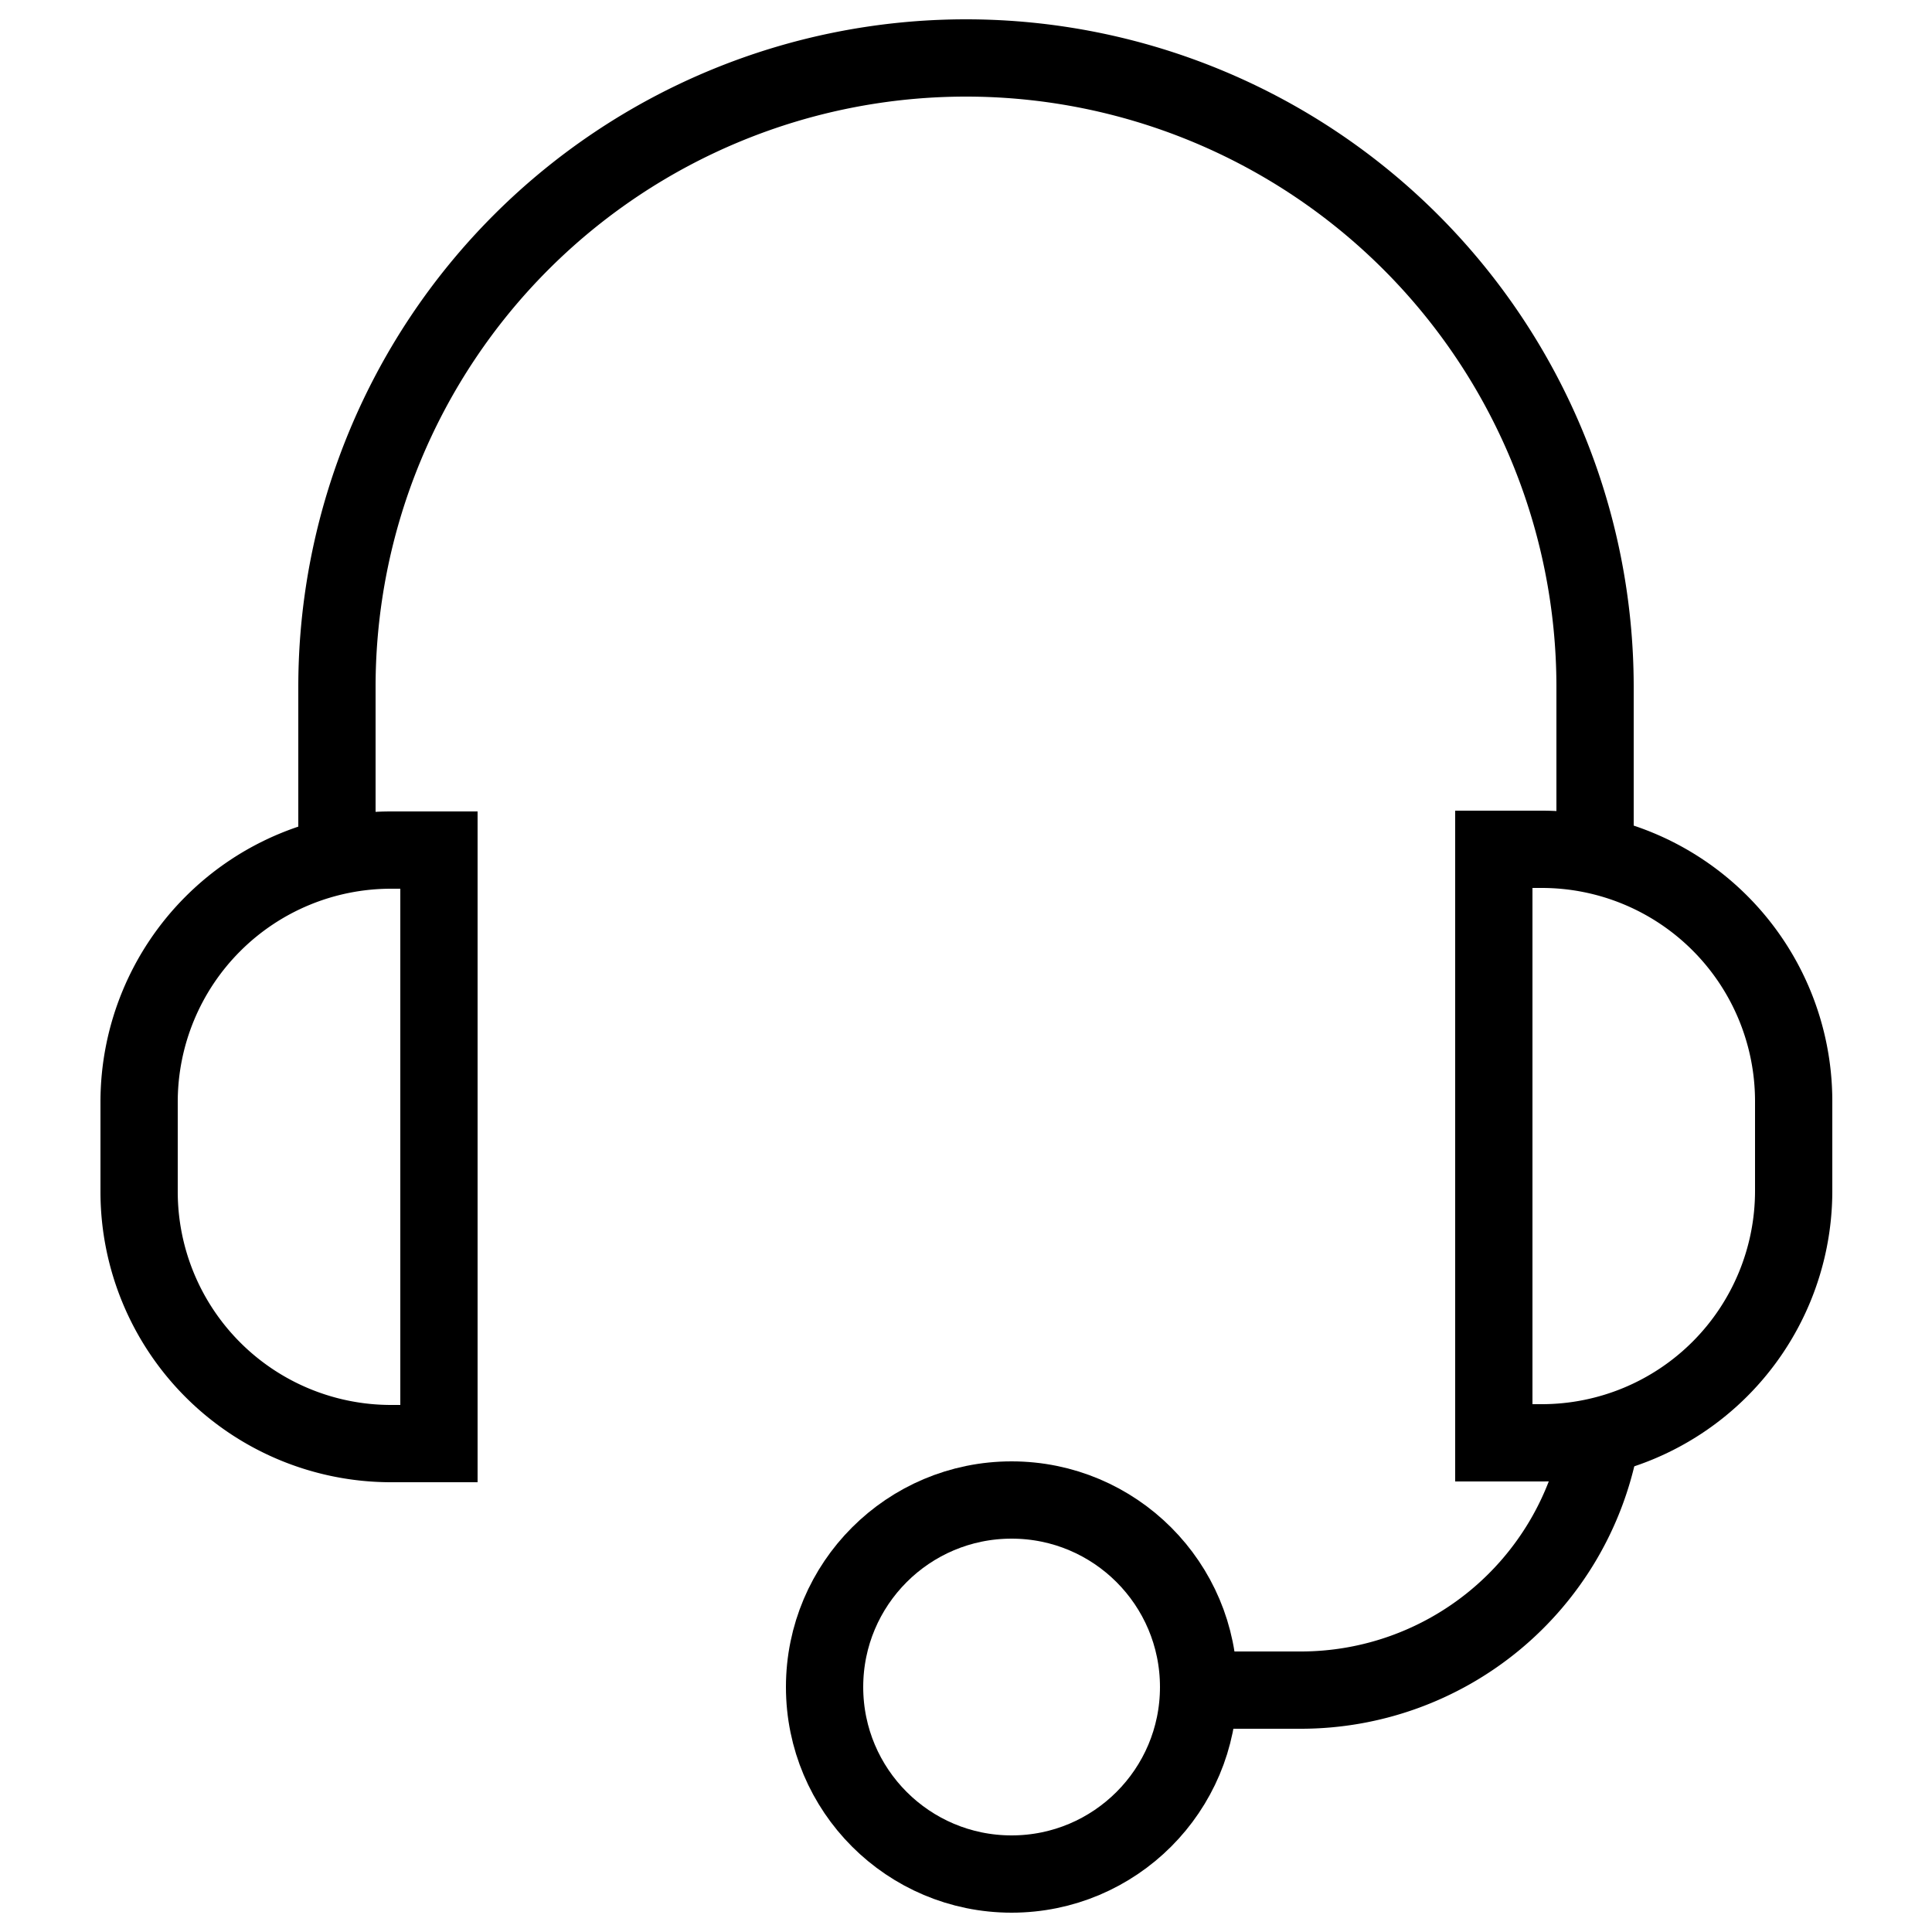 <svg id="Layer_1" data-name="Layer 1" xmlns="http://www.w3.org/2000/svg" viewBox="0 0 25 25"><defs><style>.cls-1{fill:none;stroke:#000;stroke-linecap:round;stroke-miterlimit:10;}</style></defs><path class="cls-1" d="M5.06,11h.62a0,0,0,0,1,0,0v7.68a0,0,0,0,1,0,0H5.06A3.26,3.26,0,0,1,1.8,15.42V14.26A3.26,3.26,0,0,1,5.06,11Z"/><path class="cls-1" d="M22.58,11h.62a0,0,0,0,1,0,0v7.68a0,0,0,0,1,0,0h-.62a3.26,3.26,0,0,1-3.26-3.26V14.26A3.26,3.26,0,0,1,22.58,11Z" transform="translate(42.53 29.67) rotate(-180)"/><path class="cls-1" d="M20.64,11V8.89A8.14,8.14,0,0,0,12.5.75h0A8.14,8.14,0,0,0,4.36,8.89V11"/><path class="cls-1" d="M15.51,21.87h1.32a3.94,3.94,0,0,0,3.87-3.19"/><circle class="cls-1" cx="13.09" cy="21.83" r="2.42"/></svg>